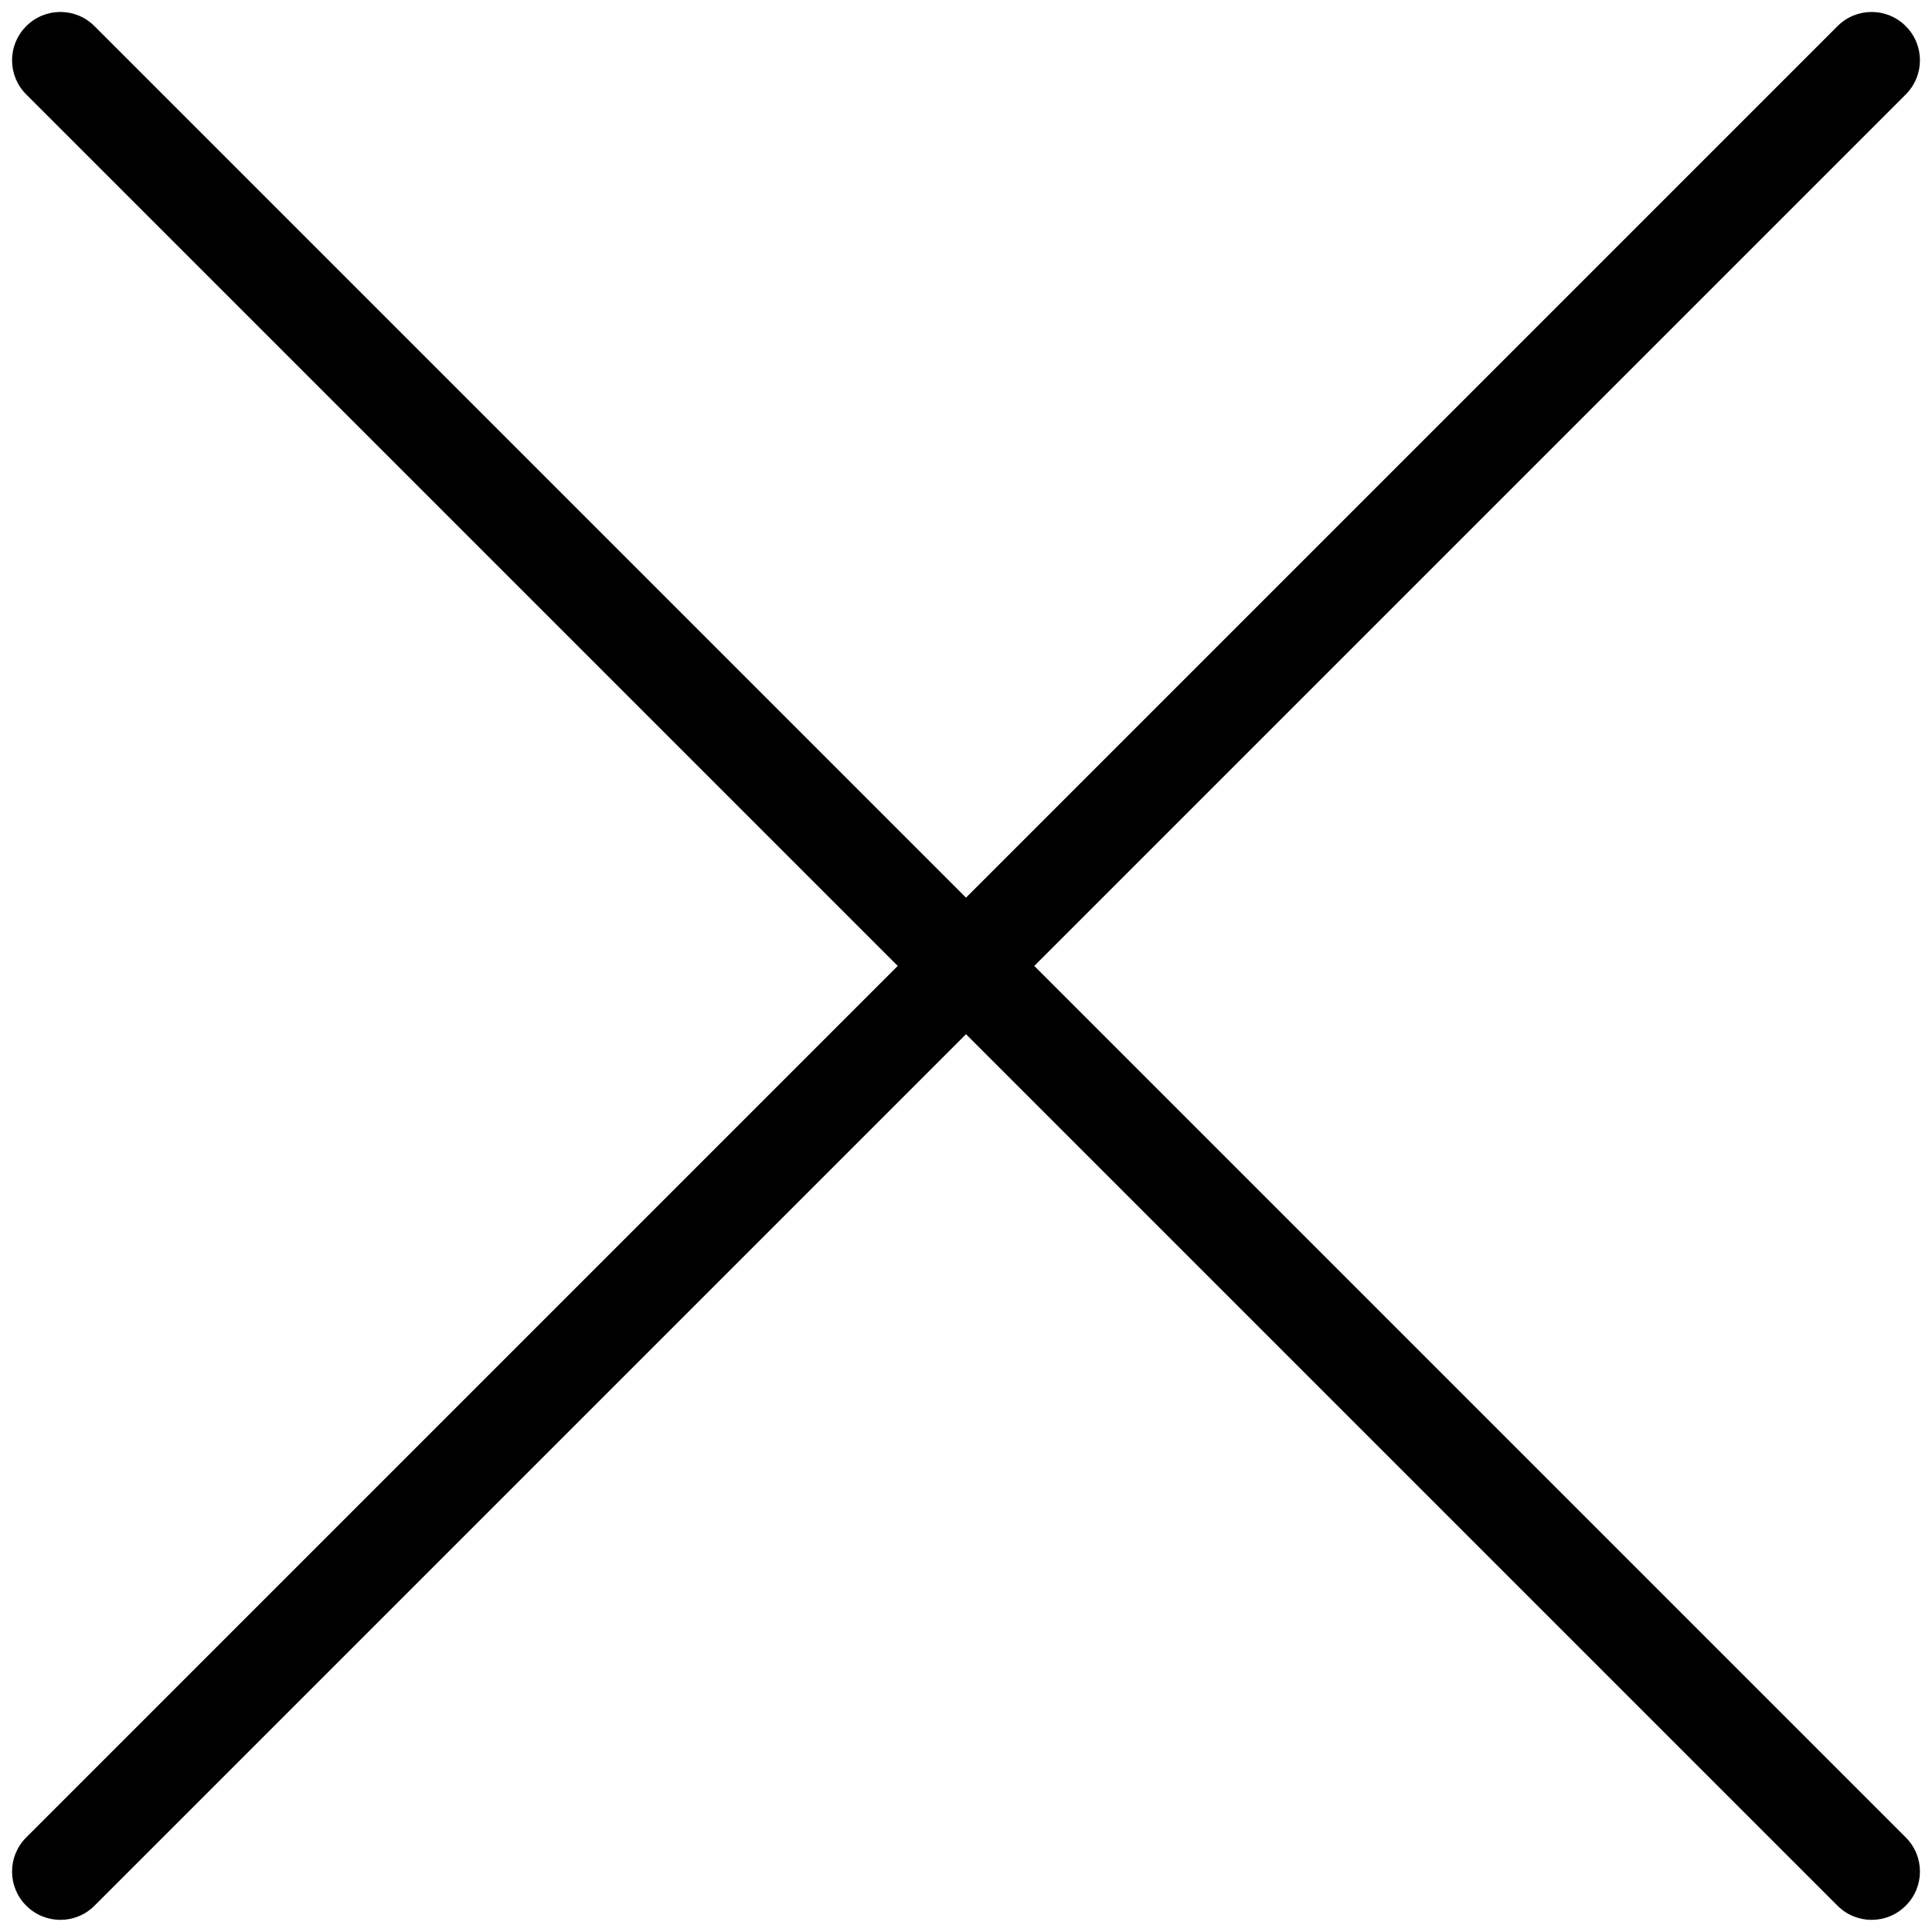 <svg viewBox="0 0 24 24" fill="none" xmlns="http://www.w3.org/2000/svg">
<path fill-rule="evenodd" clip-rule="evenodd" d="M23.674 0.325C23.909 0.559 23.909 0.939 23.674 1.173L1.174 23.673C0.94 23.908 0.56 23.908 0.326 23.673C0.091 23.439 0.091 23.059 0.326 22.825L22.826 0.325C23.06 0.09 23.44 0.09 23.674 0.325Z" fill="currentColor"/>
<path fill-rule="evenodd" clip-rule="evenodd" d="M0.326 0.325C0.56 0.09 0.94 0.09 1.174 0.325L23.674 22.825C23.909 23.059 23.909 23.439 23.674 23.673C23.44 23.908 23.06 23.908 22.826 23.673L0.326 1.173C0.091 0.939 0.091 0.559 0.326 0.325Z" fill="currentColor"/>
</svg>
